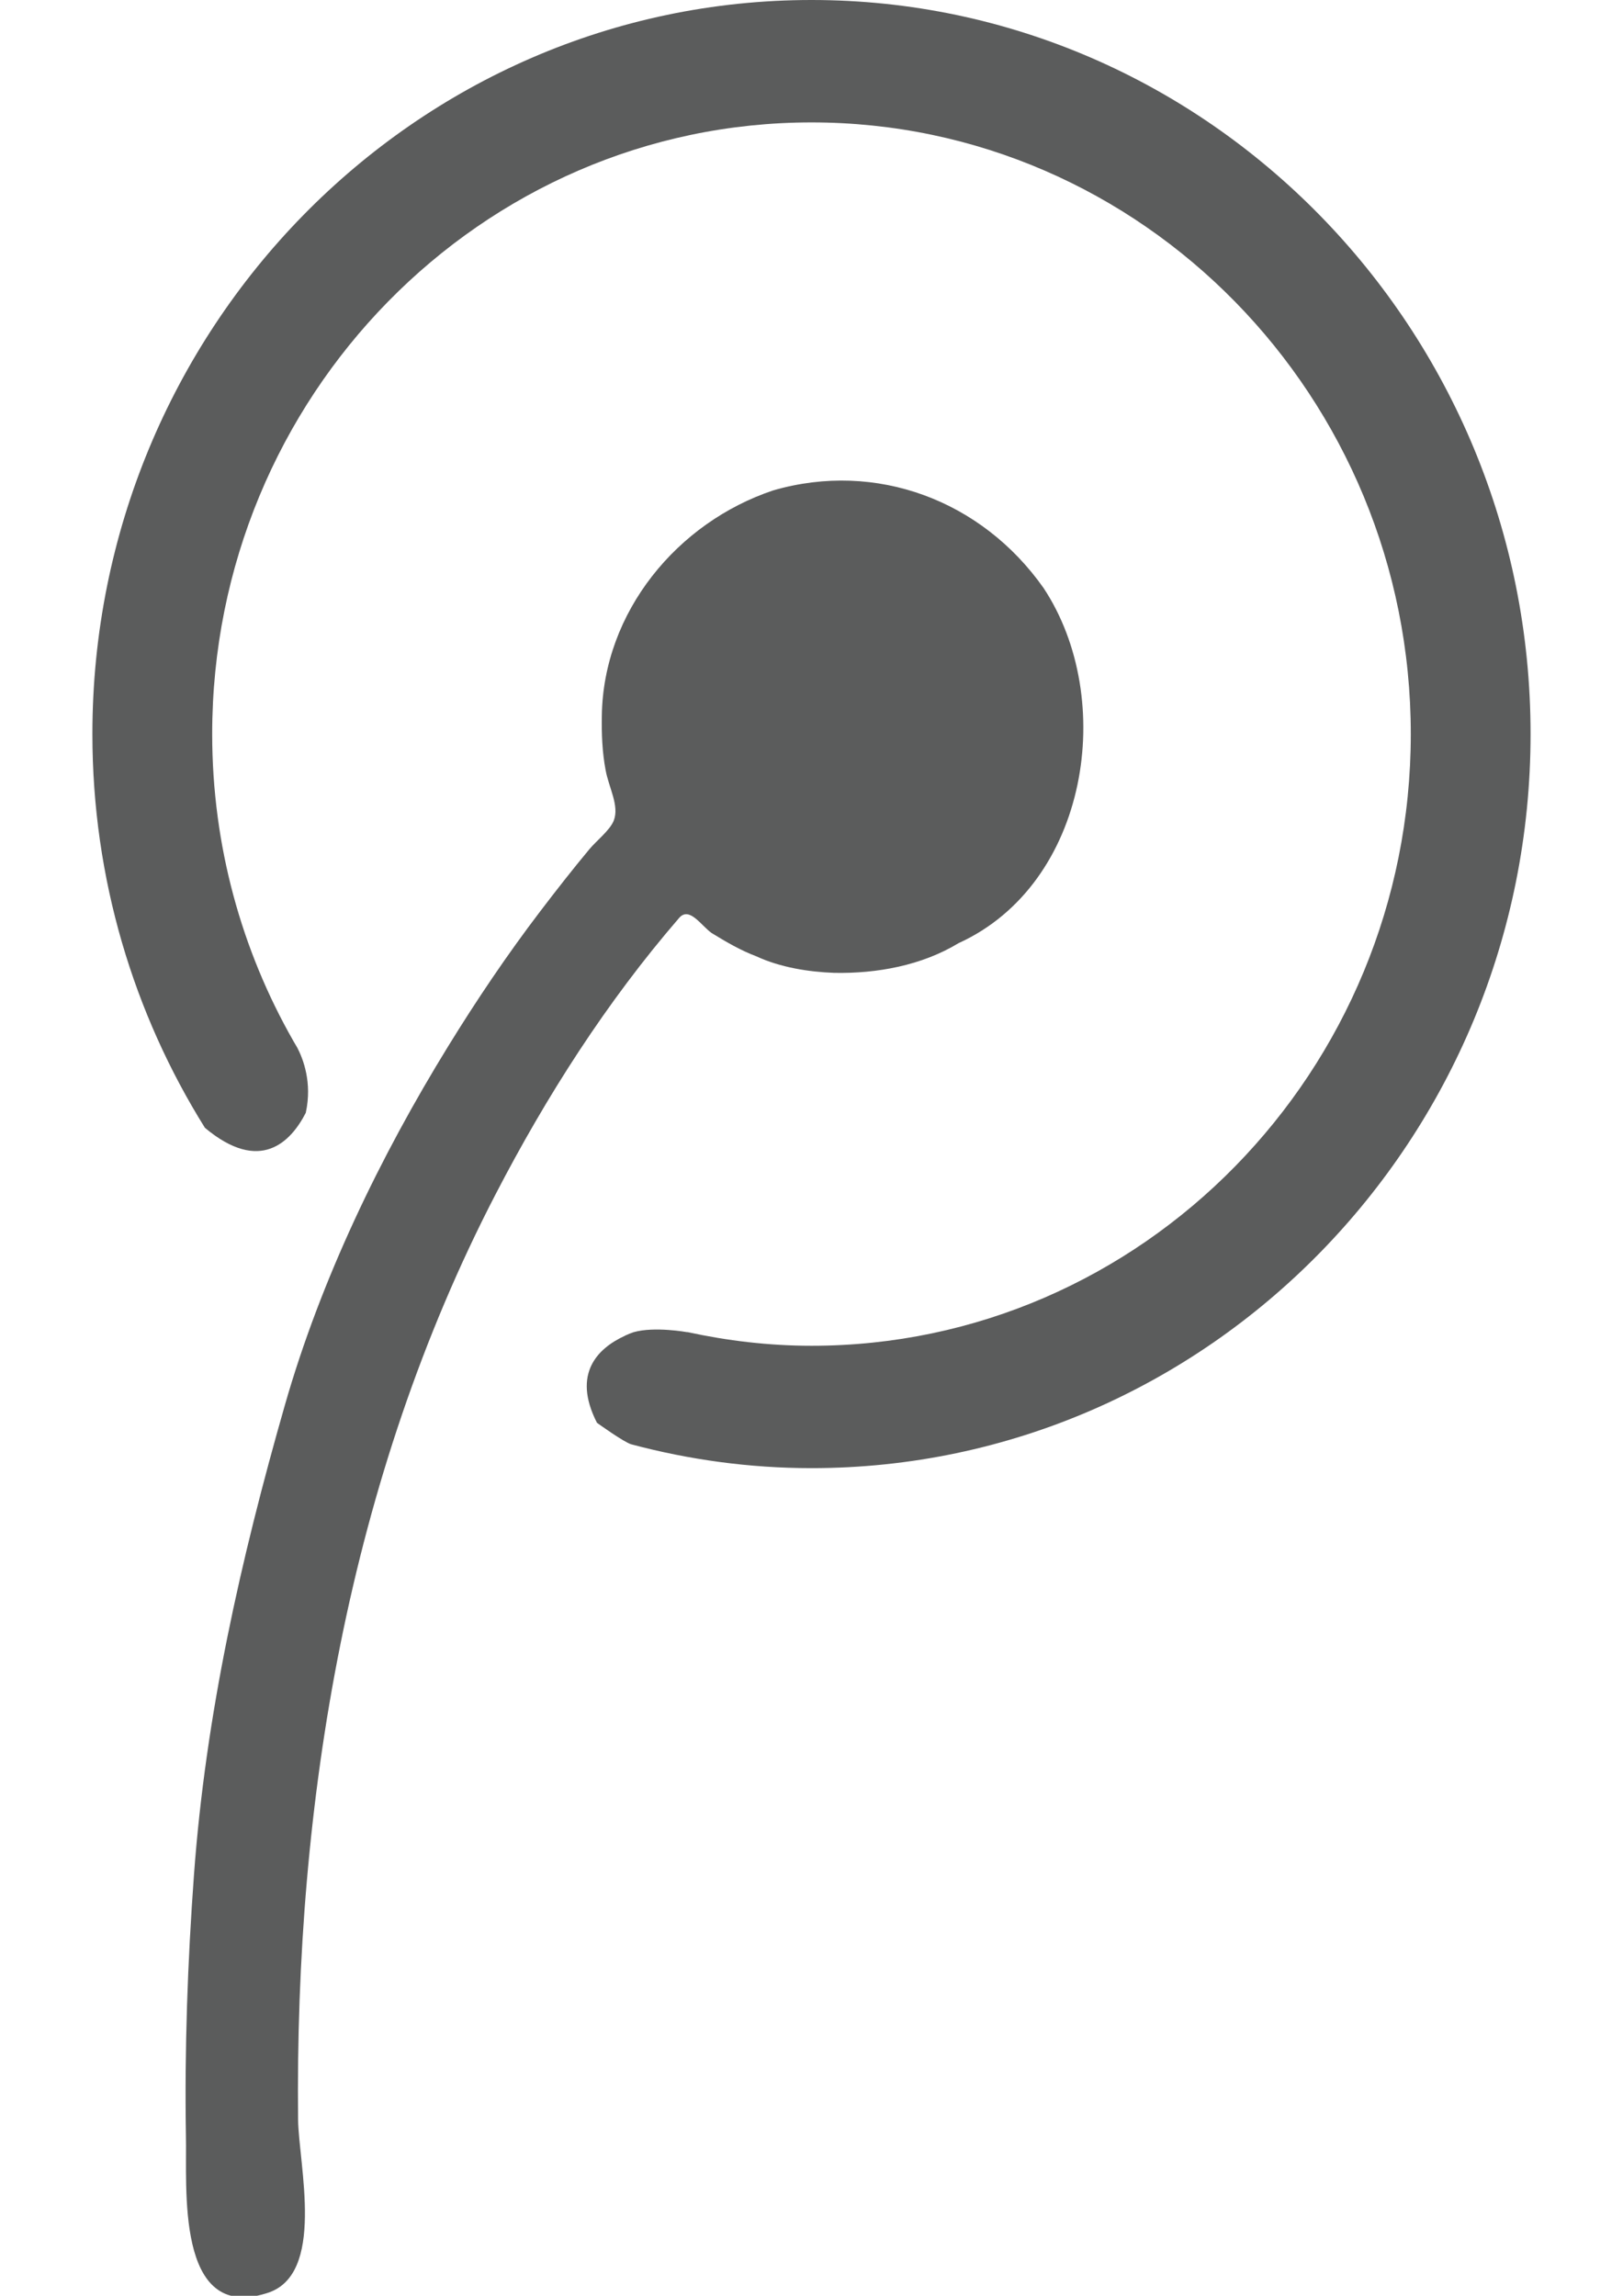 <?xml version="1.0" encoding="iso-8859-1"?>
<!-- Generator: Adobe Illustrator 18.0.0, SVG Export Plug-In . SVG Version: 6.00 Build 0)  -->
<!DOCTYPE svg PUBLIC "-//W3C//DTD SVG 1.1//EN" "http://www.w3.org/Graphics/SVG/1.1/DTD/svg11.dtd">
<svg version="1.1" id="&#x56FE;&#x5C42;_1" xmlns="http://www.w3.org/2000/svg" xmlns:xlink="http://www.w3.org/1999/xlink" x="0px"
	 y="0px" viewBox="0 0 595.28 841.89" style="enable-background:new 0 0 595.28 841.89;" xml:space="preserve">
<path style="fill:#5B5C5C;" d="M297.654,0C152.168,0,33.886,120.779,33.886,269.186c0,53.112,15.176,102.591,41.273,144.393
	c20.284,16.975,31.544,5.15,37.033-5.574h-0.028c2.413-11.084-1.016-19.741-3.125-23.811c-0.508-0.833-0.967-1.644-1.475-2.505
	c-0.028,0-0.028-0.014-0.028-0.014v-0.049c-18.859-33.054-29.71-71.463-29.71-112.447c0-123.686,98.611-224.287,219.821-224.287
	s219.799,100.601,219.799,224.287c0,123.7-98.59,224.329-219.799,224.329c-15.656,0-30.881-1.841-45.57-5.03v0.049
	c0,0-12.022-2.194-19.698,0c-1.016,0.353-1.983,0.727-3.076,1.235c-0.049,0.014-0.049,0.049-0.127,0.078l-0.028,0.028
	c-9.581,4.41-19.543,13.588-10.195,31.89c0,0,9.962,7.182,12.608,7.895c21.095,5.63,43.256,8.727,66.08,8.727
	c145.451,0,263.74-120.744,263.74-269.2C561.394,120.779,443.105,0,297.654,0L297.654,0z"/>
<path style="fill:#5B5C5C;" d="M382.748,215.616c26.96,40.717,16.553,108.517-31.177,130.254
	c-13.537,8.194-29.973,11.195-45.591,10.886c-9.46-0.338-19.85-2.025-28.496-6.032c-5.845-2.204-11.188-5.332-16.495-8.586
	c-3.968-2.867-8.166-9.844-11.916-5.503c-26.586,30.771-48.705,65.396-67.371,101.44c-53.915,104.112-73.577,222.721-72.373,339.111
	c0.171,16.525,10.414,57.42-11.698,63.808c-33.435,10.497-28.977-39.467-29.442-57.966c-0.513-31.847,0.627-63.567,2.941-95.322
	c4.296-58.958,17.167-115.902,33.387-172.538c13.152-45.923,34.898-90.973,59.892-131.545
	c10.435-16.939,21.631-33.555,33.696-49.383c5.91-7.753,11.895-15.422,18.139-22.912c2.417-2.899,7.528-6.943,8.868-10.399
	c2.126-5.484-1.841-12.135-2.998-18.576c-1.235-6.587-1.485-13.185-1.376-19.853c0.522-38.09,27.694-70.946,62.919-82.688
	C321.38,168.913,360.074,183.453,382.748,215.616z"/>
</svg>

